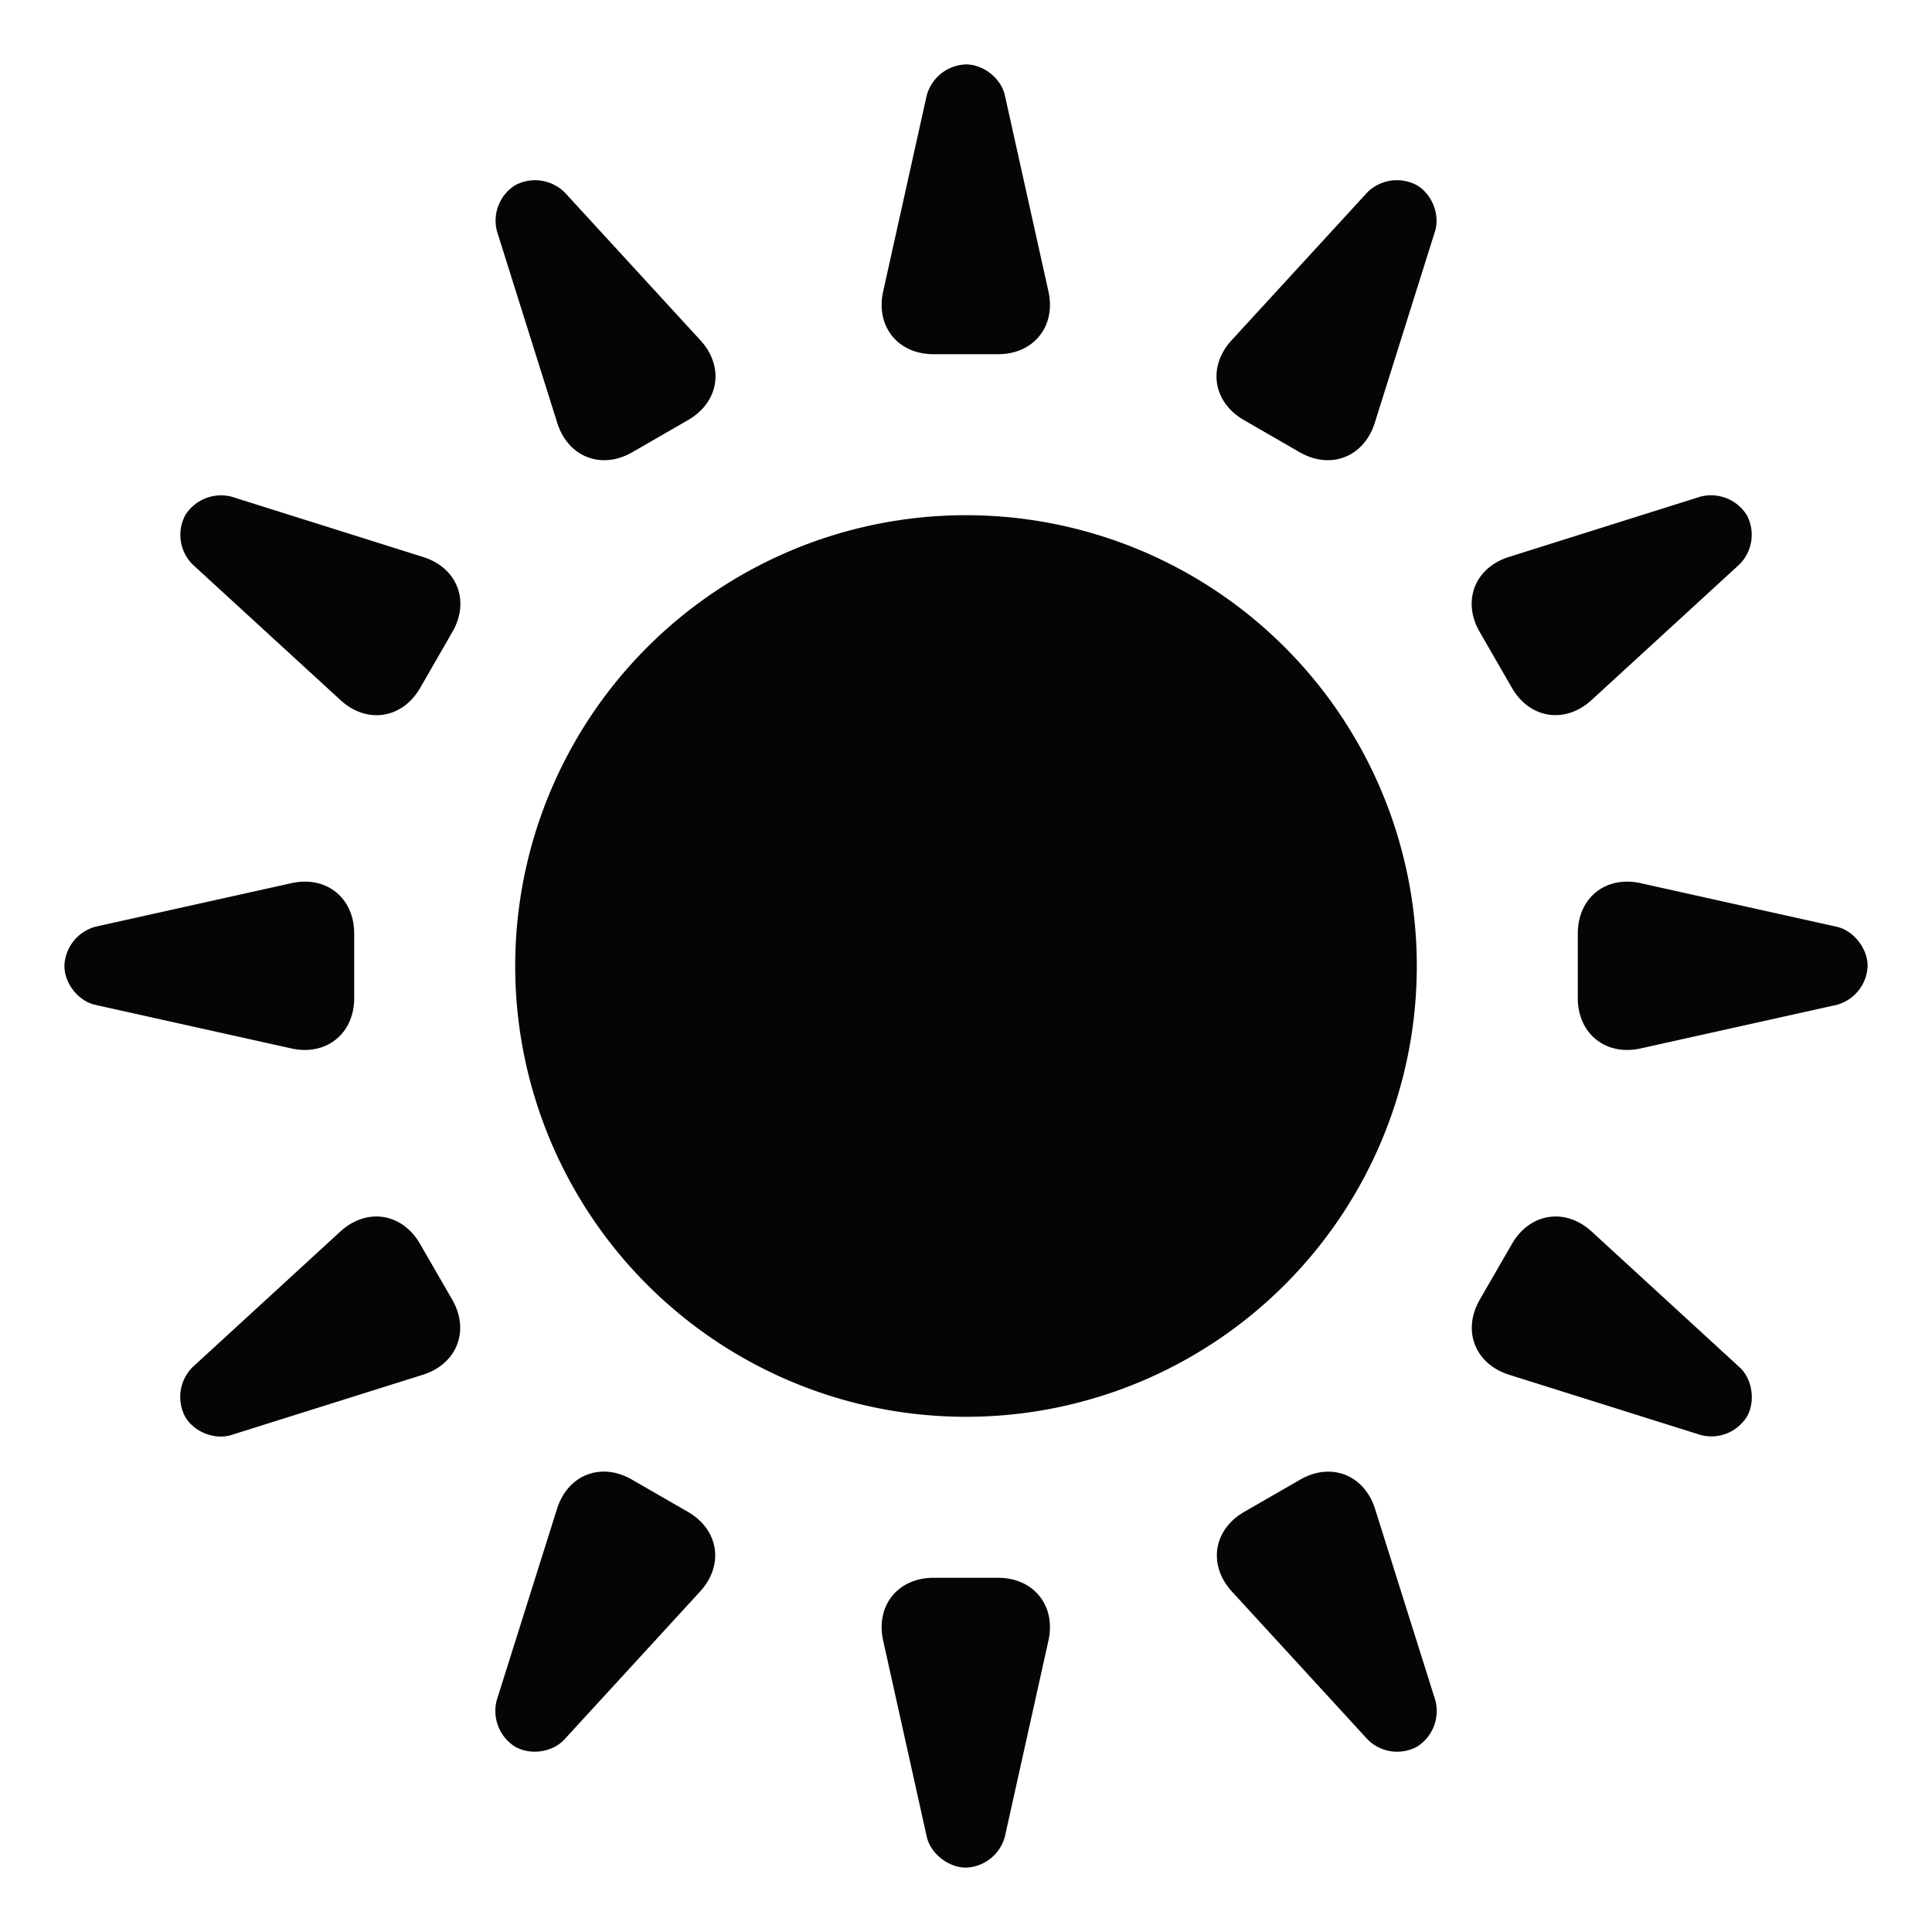<?xml version="1.0" encoding="UTF-8" standalone="no"?>
<svg width="30" height="30" viewBox="0 0 30 30" xmlns="http://www.w3.org/2000/svg">
  <path d="M15 22a7 7 0 1 0 0-14 7 7 0 0 0 0 14zm-.61-20.518A.655.655 0 0 1 14.997 1c.276 0 .548.217.607.482l.676 3.042c.12.539-.226.976-.782.976h-1.002c-.552 0-.903-.431-.782-.976l.676-3.042zm0 27.036c.059.266.339.482.607.482a.649.649 0 0 0 .607-.482l.676-3.042c.12-.539-.226-.976-.782-.976h-1.002c-.552 0-.903.431-.782.976l.676 3.042zm6.84-25.53a.655.655 0 0 1 .767-.114c.24.138.367.462.285.72l-.935 2.973c-.166.527-.684.733-1.166.455l-.868-.501c-.477-.276-.566-.826-.189-1.237l2.107-2.296zM7.713 26.402a.655.655 0 0 0 .285.72c.24.139.584.087.767-.113l2.106-2.296c.374-.407.293-.959-.189-1.237l-.868-.5c-.477-.277-.997-.079-1.165.454l-.936 2.972zm18.69-18.69a.655.655 0 0 1 .72.285.649.649 0 0 1-.113.767l-2.296 2.106c-.407.374-.959.293-1.237-.189l-.5-.868c-.277-.477-.079-.997.454-1.165l2.972-.936zM2.988 21.231a.655.655 0 0 0-.114.766c.138.24.462.367.72.285l2.973-.935c.527-.166.733-.684.455-1.166l-.501-.868c-.276-.477-.826-.566-1.237-.189l-2.296 2.107zm25.53-6.841c.266.059.482.339.482.607a.649.649 0 0 1-.482.607l-3.042.676c-.539.12-.976-.226-.976-.782v-1.002c0-.552.431-.903.976-.782l3.042.676zm-27.036 0a.655.655 0 0 0-.482.607c0 .276.217.548.482.607l3.042.676c.539.12.976-.226.976-.782v-1.002c0-.552-.431-.903-.976-.782l-3.042.676zm25.53 6.84c.201.185.248.535.114.767a.649.649 0 0 1-.72.285l-2.973-.935c-.527-.166-.733-.684-.455-1.166l.501-.868c.276-.477.826-.566 1.237-.189l2.296 2.107zM3.598 7.713a.655.655 0 0 0-.72.285.649.649 0 0 0 .113.767l2.296 2.106c.407.374.959.293 1.237-.189l.5-.868c.277-.477.079-.997-.454-1.165l-2.972-.936zm18.69 18.69a.655.655 0 0 1-.285.72.649.649 0 0 1-.767-.113l-2.106-2.296c-.374-.407-.293-.959.189-1.237l.868-.5c.477-.277.997-.079 1.165.454l.936 2.972zM8.769 2.988a.655.655 0 0 0-.766-.114.649.649 0 0 0-.285.72l.935 2.973c.166.527.684.733 1.166.455l.868-.501c.477-.276.566-.826.189-1.237L8.769 2.988z" fill="#050505" fill-rule="evenodd"/>
</svg>
